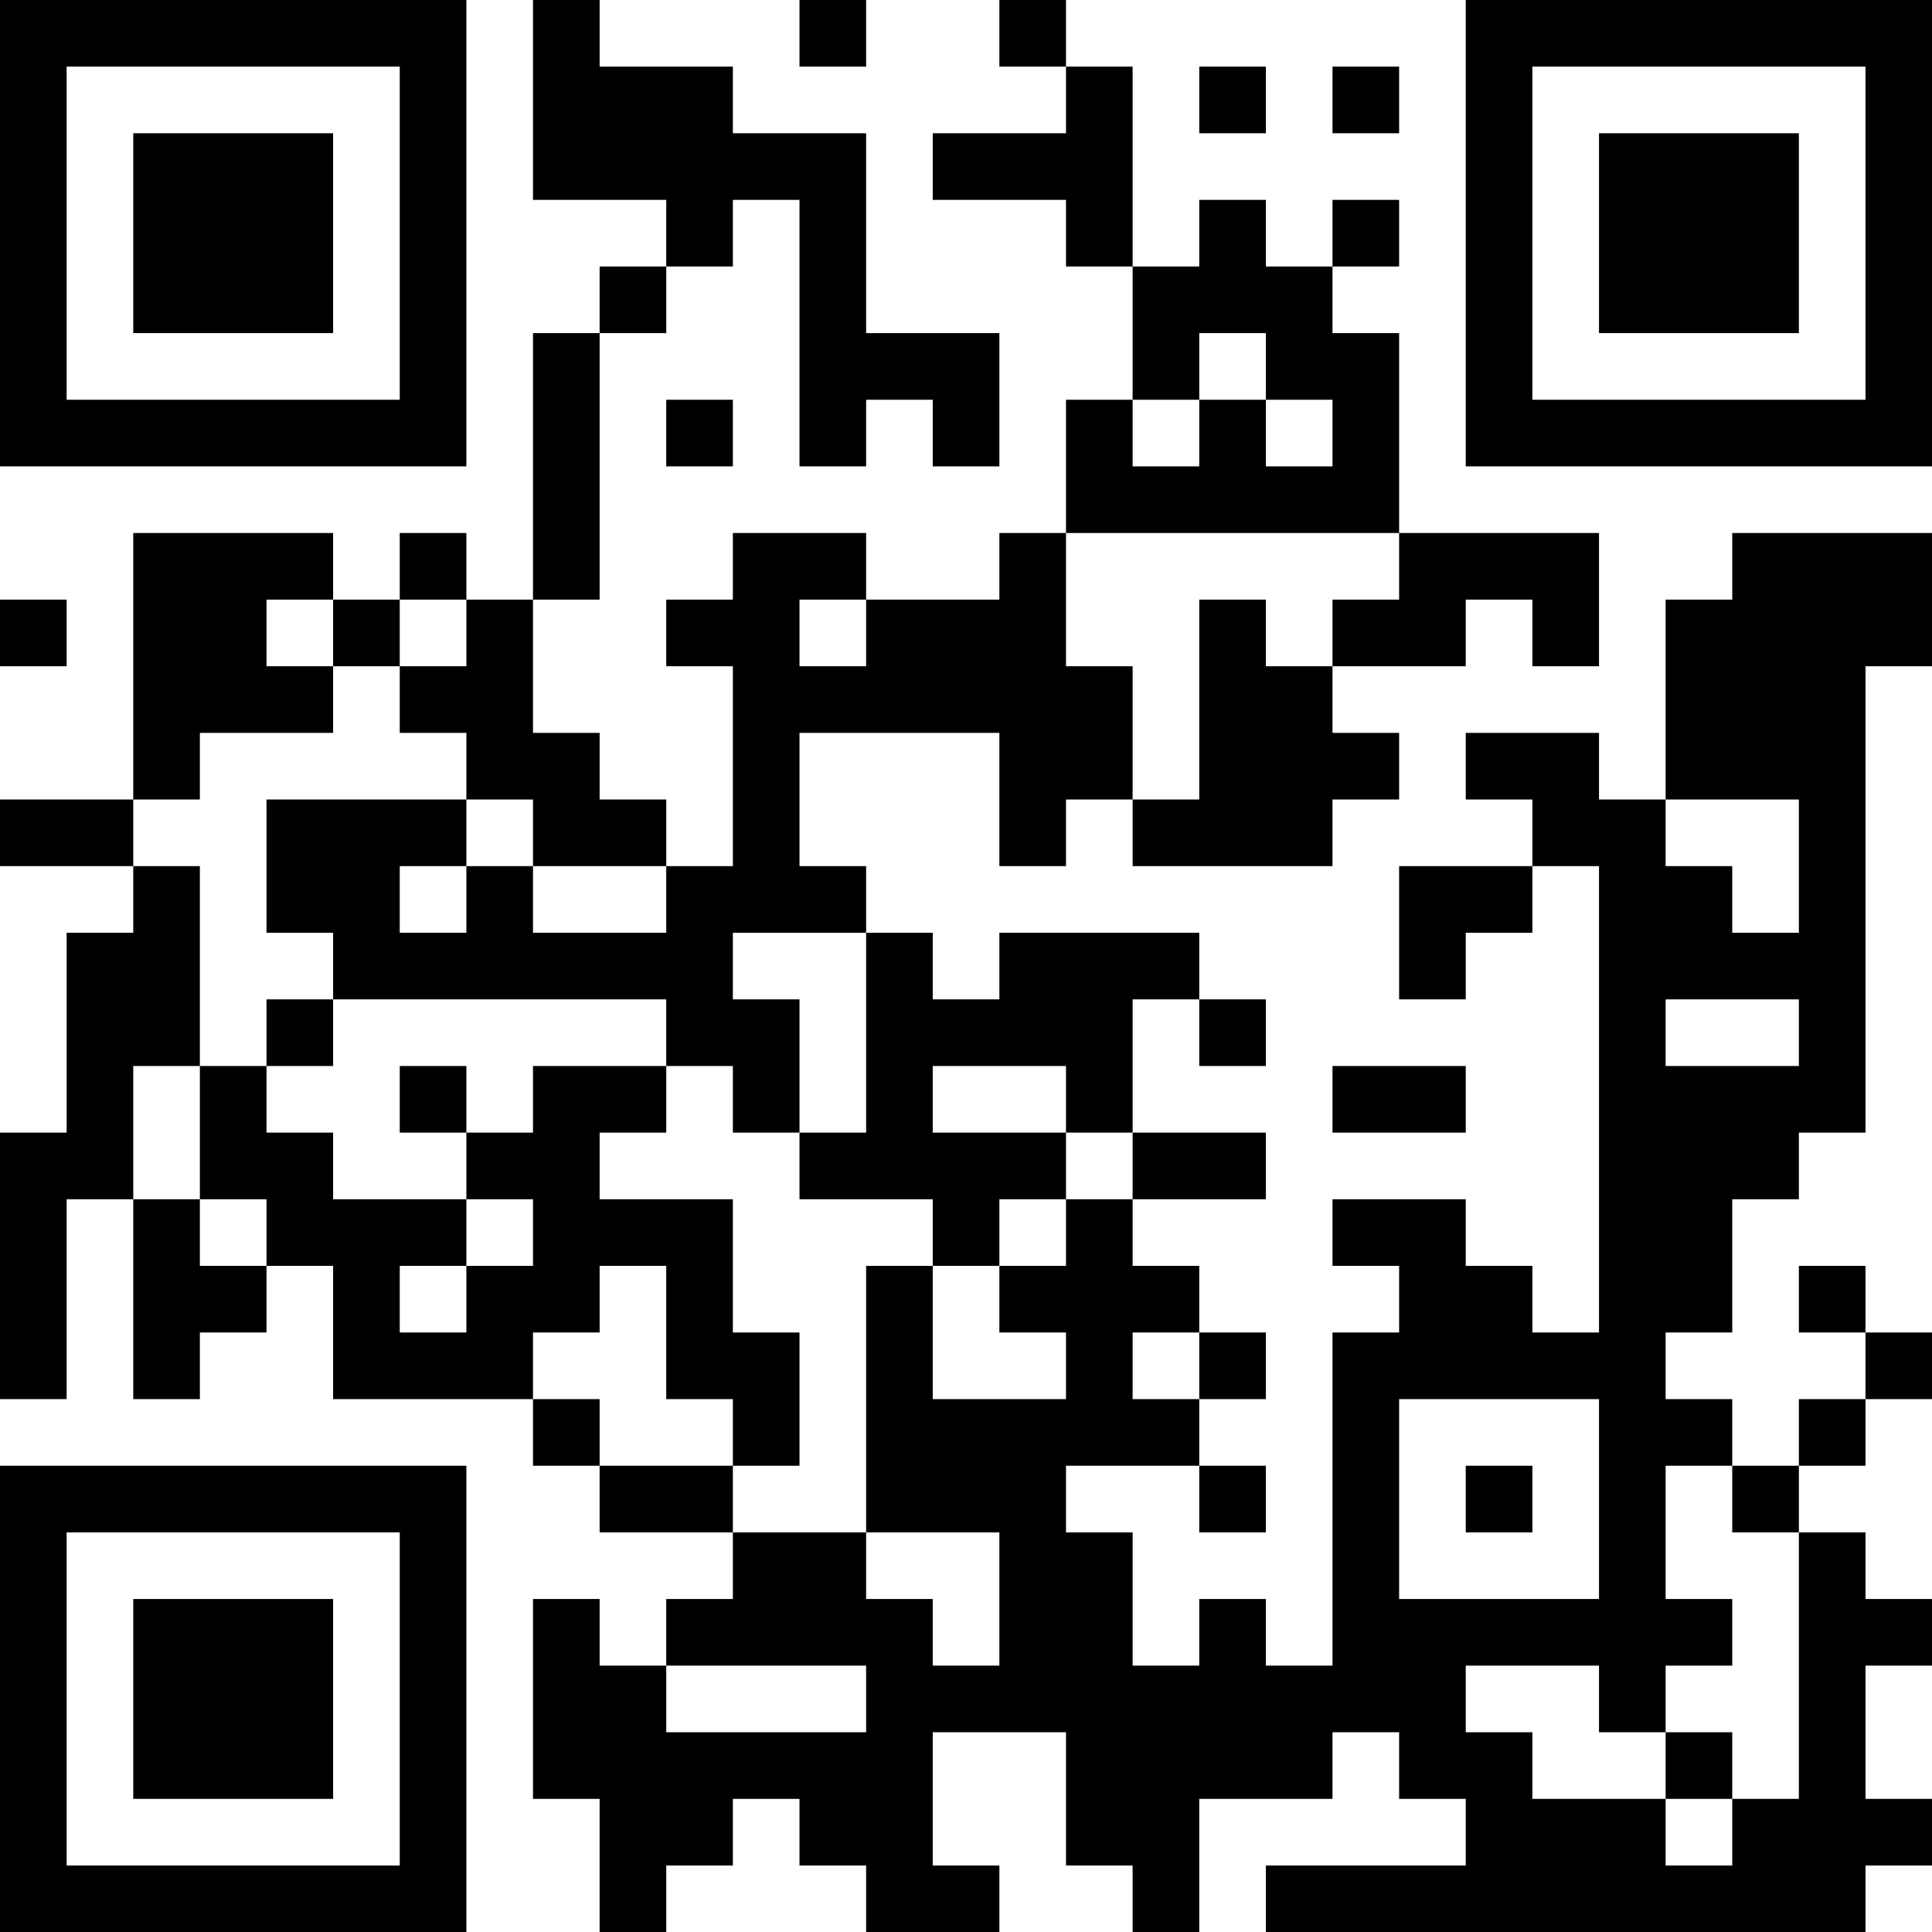 <?xml version="1.0" encoding="UTF-8"?>
<svg xmlns="http://www.w3.org/2000/svg" version="1.1" width="200" height="200" viewBox="0 0 200 200"><rect x="0" y="0" width="200" height="200" fill="#ffffff"/><g transform="scale(6.897)"><g transform="translate(0,0)"><path fill-rule="evenodd" d="M8 0L8 3L10 3L10 4L9 4L9 5L8 5L8 9L7 9L7 8L6 8L6 9L5 9L5 8L2 8L2 12L0 12L0 13L2 13L2 14L1 14L1 17L0 17L0 21L1 21L1 18L2 18L2 21L3 21L3 20L4 20L4 19L5 19L5 21L8 21L8 22L9 22L9 23L11 23L11 24L10 24L10 25L9 25L9 24L8 24L8 27L9 27L9 29L10 29L10 28L11 28L11 27L12 27L12 28L13 28L13 29L15 29L15 28L14 28L14 26L16 26L16 28L17 28L17 29L18 29L18 27L20 27L20 26L21 26L21 27L22 27L22 28L19 28L19 29L28 29L28 28L29 28L29 27L28 27L28 25L29 25L29 24L28 24L28 23L27 23L27 22L28 22L28 21L29 21L29 20L28 20L28 19L27 19L27 20L28 20L28 21L27 21L27 22L26 22L26 21L25 21L25 20L26 20L26 18L27 18L27 17L28 17L28 10L29 10L29 8L26 8L26 9L25 9L25 12L24 12L24 11L22 11L22 12L23 12L23 13L21 13L21 15L22 15L22 14L23 14L23 13L24 13L24 20L23 20L23 19L22 19L22 18L20 18L20 19L21 19L21 20L20 20L20 25L19 25L19 24L18 24L18 25L17 25L17 23L16 23L16 22L18 22L18 23L19 23L19 22L18 22L18 21L19 21L19 20L18 20L18 19L17 19L17 18L19 18L19 17L17 17L17 15L18 15L18 16L19 16L19 15L18 15L18 14L15 14L15 15L14 15L14 14L13 14L13 13L12 13L12 11L15 11L15 13L16 13L16 12L17 12L17 13L20 13L20 12L21 12L21 11L20 11L20 10L22 10L22 9L23 9L23 10L24 10L24 8L21 8L21 5L20 5L20 4L21 4L21 3L20 3L20 4L19 4L19 3L18 3L18 4L17 4L17 1L16 1L16 0L15 0L15 1L16 1L16 2L14 2L14 3L16 3L16 4L17 4L17 6L16 6L16 8L15 8L15 9L13 9L13 8L11 8L11 9L10 9L10 10L11 10L11 13L10 13L10 12L9 12L9 11L8 11L8 9L9 9L9 5L10 5L10 4L11 4L11 3L12 3L12 7L13 7L13 6L14 6L14 7L15 7L15 5L13 5L13 2L11 2L11 1L9 1L9 0ZM12 0L12 1L13 1L13 0ZM18 1L18 2L19 2L19 1ZM20 1L20 2L21 2L21 1ZM18 5L18 6L17 6L17 7L18 7L18 6L19 6L19 7L20 7L20 6L19 6L19 5ZM10 6L10 7L11 7L11 6ZM16 8L16 10L17 10L17 12L18 12L18 9L19 9L19 10L20 10L20 9L21 9L21 8ZM0 9L0 10L1 10L1 9ZM4 9L4 10L5 10L5 11L3 11L3 12L2 12L2 13L3 13L3 16L2 16L2 18L3 18L3 19L4 19L4 18L3 18L3 16L4 16L4 17L5 17L5 18L7 18L7 19L6 19L6 20L7 20L7 19L8 19L8 18L7 18L7 17L8 17L8 16L10 16L10 17L9 17L9 18L11 18L11 20L12 20L12 22L11 22L11 21L10 21L10 19L9 19L9 20L8 20L8 21L9 21L9 22L11 22L11 23L13 23L13 24L14 24L14 25L15 25L15 23L13 23L13 19L14 19L14 21L16 21L16 20L15 20L15 19L16 19L16 18L17 18L17 17L16 17L16 16L14 16L14 17L16 17L16 18L15 18L15 19L14 19L14 18L12 18L12 17L13 17L13 14L11 14L11 15L12 15L12 17L11 17L11 16L10 16L10 15L5 15L5 14L4 14L4 12L7 12L7 13L6 13L6 14L7 14L7 13L8 13L8 14L10 14L10 13L8 13L8 12L7 12L7 11L6 11L6 10L7 10L7 9L6 9L6 10L5 10L5 9ZM12 9L12 10L13 10L13 9ZM25 12L25 13L26 13L26 14L27 14L27 12ZM4 15L4 16L5 16L5 15ZM25 15L25 16L27 16L27 15ZM6 16L6 17L7 17L7 16ZM20 16L20 17L22 17L22 16ZM17 20L17 21L18 21L18 20ZM21 21L21 24L24 24L24 21ZM22 22L22 23L23 23L23 22ZM25 22L25 24L26 24L26 25L25 25L25 26L24 26L24 25L22 25L22 26L23 26L23 27L25 27L25 28L26 28L26 27L27 27L27 23L26 23L26 22ZM10 25L10 26L13 26L13 25ZM25 26L25 27L26 27L26 26ZM0 0L0 7L7 7L7 0ZM1 1L1 6L6 6L6 1ZM2 2L2 5L5 5L5 2ZM22 0L22 7L29 7L29 0ZM23 1L23 6L28 6L28 1ZM24 2L24 5L27 5L27 2ZM0 22L0 29L7 29L7 22ZM1 23L1 28L6 28L6 23ZM2 24L2 27L5 27L5 24Z" fill="#000000"/></g></g></svg>
